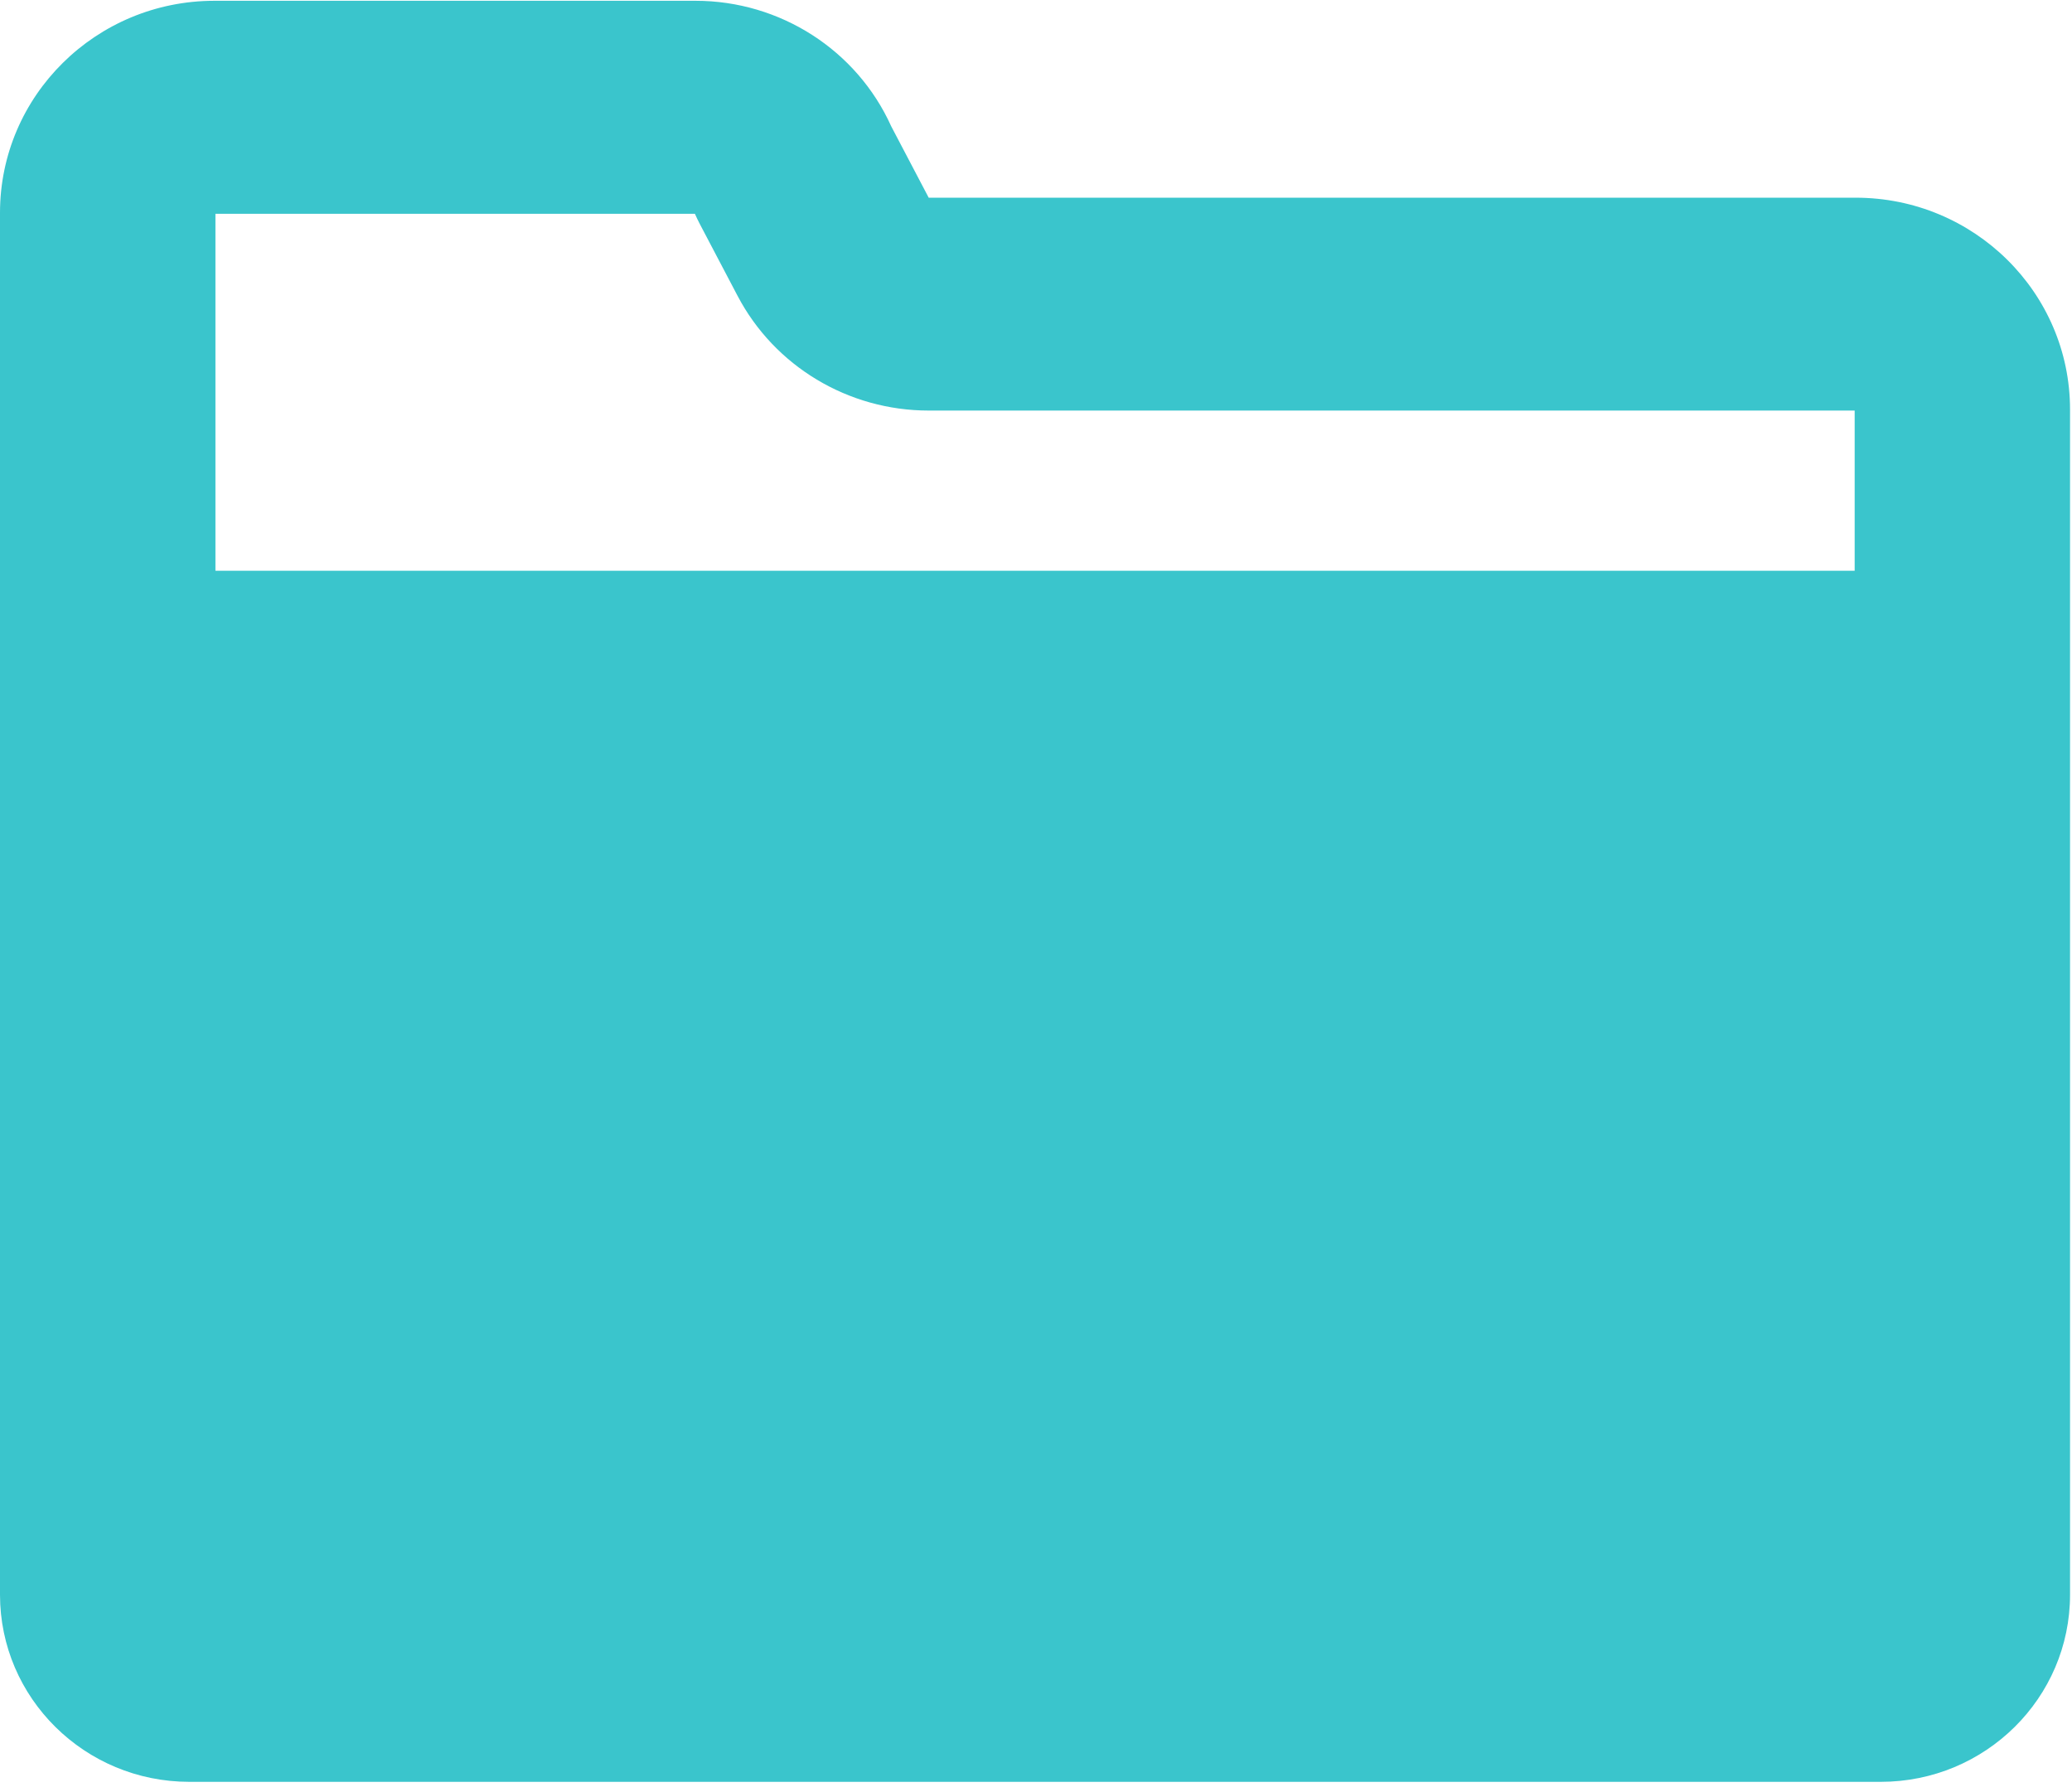 <svg xmlns="http://www.w3.org/2000/svg" width="37" height="32" viewBox="0 0 37 32">
    <g fill="none" fill-rule="evenodd">
        <g fill="#3AC5CC" fill-rule="nonzero">
            <g>
                <path d="M33.136 3.53H16.584l-.669-1.274C15.3.893 13.93.014 12.42.014h-8.59C1.714.014 0 1.71 0 3.8v24.674c0 1.846 1.514 3.342 3.381 3.342h30.204c1.867 0 3.38-1.496 3.38-3.342V7.314c0-2.09-1.714-3.784-3.829-3.784zm-20.728.286c.029.065.06.129.093.192l.669 1.273c.661 1.26 1.978 2.05 3.414 2.05h16.535v2.86H3.847V3.817h8.56z" transform="translate(-1099 -4508) translate(1099 4508)"/>
            </g>
        </g>
    </g>
</svg>
